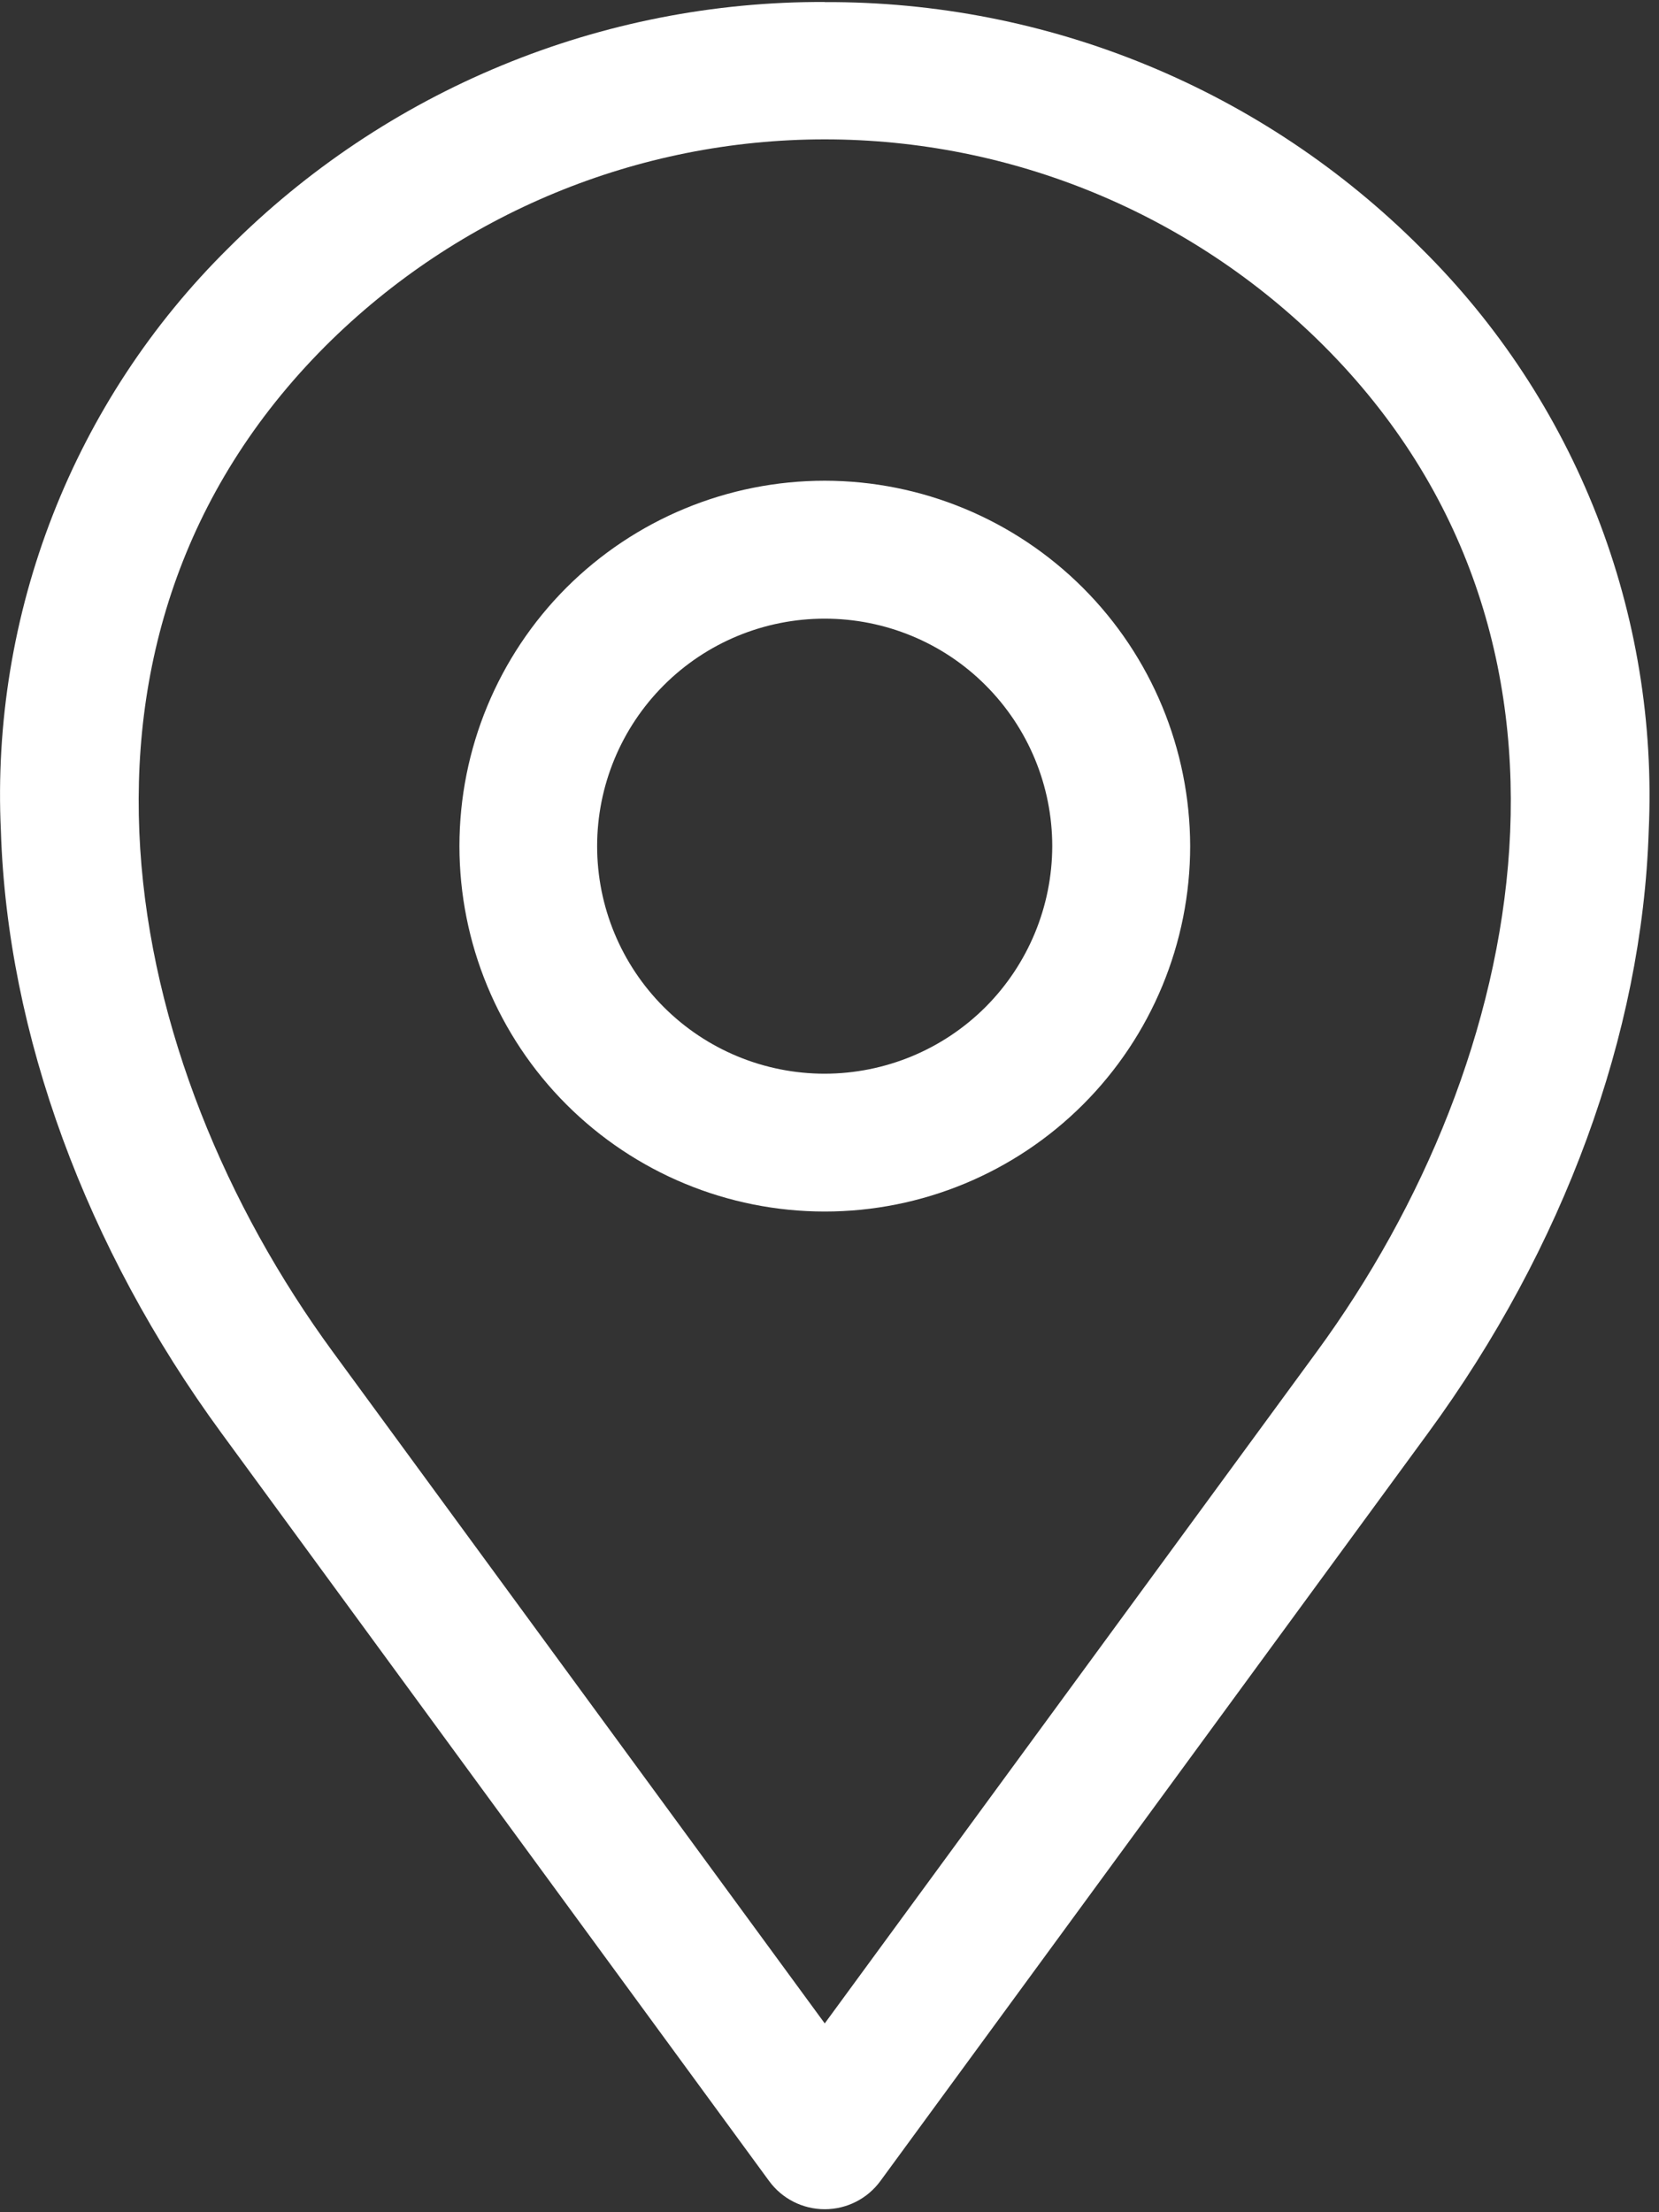 <svg width="15" height="20" viewBox="0 0 15 20" fill="none" xmlns="http://www.w3.org/2000/svg">
<rect x="0" y="0" width="15" height="20" fill="#333333" stroke="none"/>
<path fill-rule="evenodd" clip-rule="evenodd" d="M7.457 9.707C6.911 9.707 6.388 9.491 6.002 9.105C5.616 8.719 5.399 8.196 5.399 7.65C5.399 7.104 5.616 6.581 6.002 6.195C6.388 5.809 6.911 5.593 7.457 5.593C8.002 5.593 8.526 5.809 8.911 6.195C9.297 6.581 9.514 7.104 9.514 7.65C9.513 8.195 9.296 8.718 8.911 9.104C8.525 9.49 8.002 9.706 7.457 9.707L7.457 9.707ZM7.457 4.346C6.581 4.346 5.741 4.694 5.121 5.313C4.502 5.933 4.154 6.773 4.154 7.649C4.154 8.525 4.502 9.366 5.121 9.985C5.741 10.605 6.581 10.953 7.457 10.953C8.333 10.953 9.173 10.605 9.793 9.985C10.412 9.366 10.761 8.525 10.761 7.649C10.759 6.773 10.411 5.934 9.792 5.315C9.172 4.695 8.333 4.347 7.457 4.346ZM11.906 12.22C13.833 9.589 14.599 5.756 11.968 3.125C10.771 1.931 9.148 1.26 7.457 1.26C5.766 1.26 4.144 1.931 2.946 3.125C0.315 5.757 1.081 9.589 3.008 12.22L7.457 18.293L11.906 12.22ZM7.457 0.018C6.456 0.014 5.463 0.209 4.538 0.591C3.612 0.973 2.771 1.535 2.064 2.244C1.371 2.929 0.83 3.752 0.476 4.659C0.122 5.567 -0.038 6.539 0.008 7.512C0.066 9.347 0.775 11.281 2.003 12.957L6.954 19.718C7.071 19.878 7.258 19.973 7.457 19.973C7.656 19.973 7.843 19.878 7.96 19.718L12.911 12.957C14.139 11.281 14.848 9.348 14.907 7.513C14.952 6.539 14.792 5.567 14.438 4.66C14.083 3.752 13.542 2.929 12.849 2.244C12.142 1.535 11.302 0.973 10.376 0.591C9.451 0.209 8.458 0.015 7.457 0.019L7.457 0.018Z" fill="white"/>
</svg>
